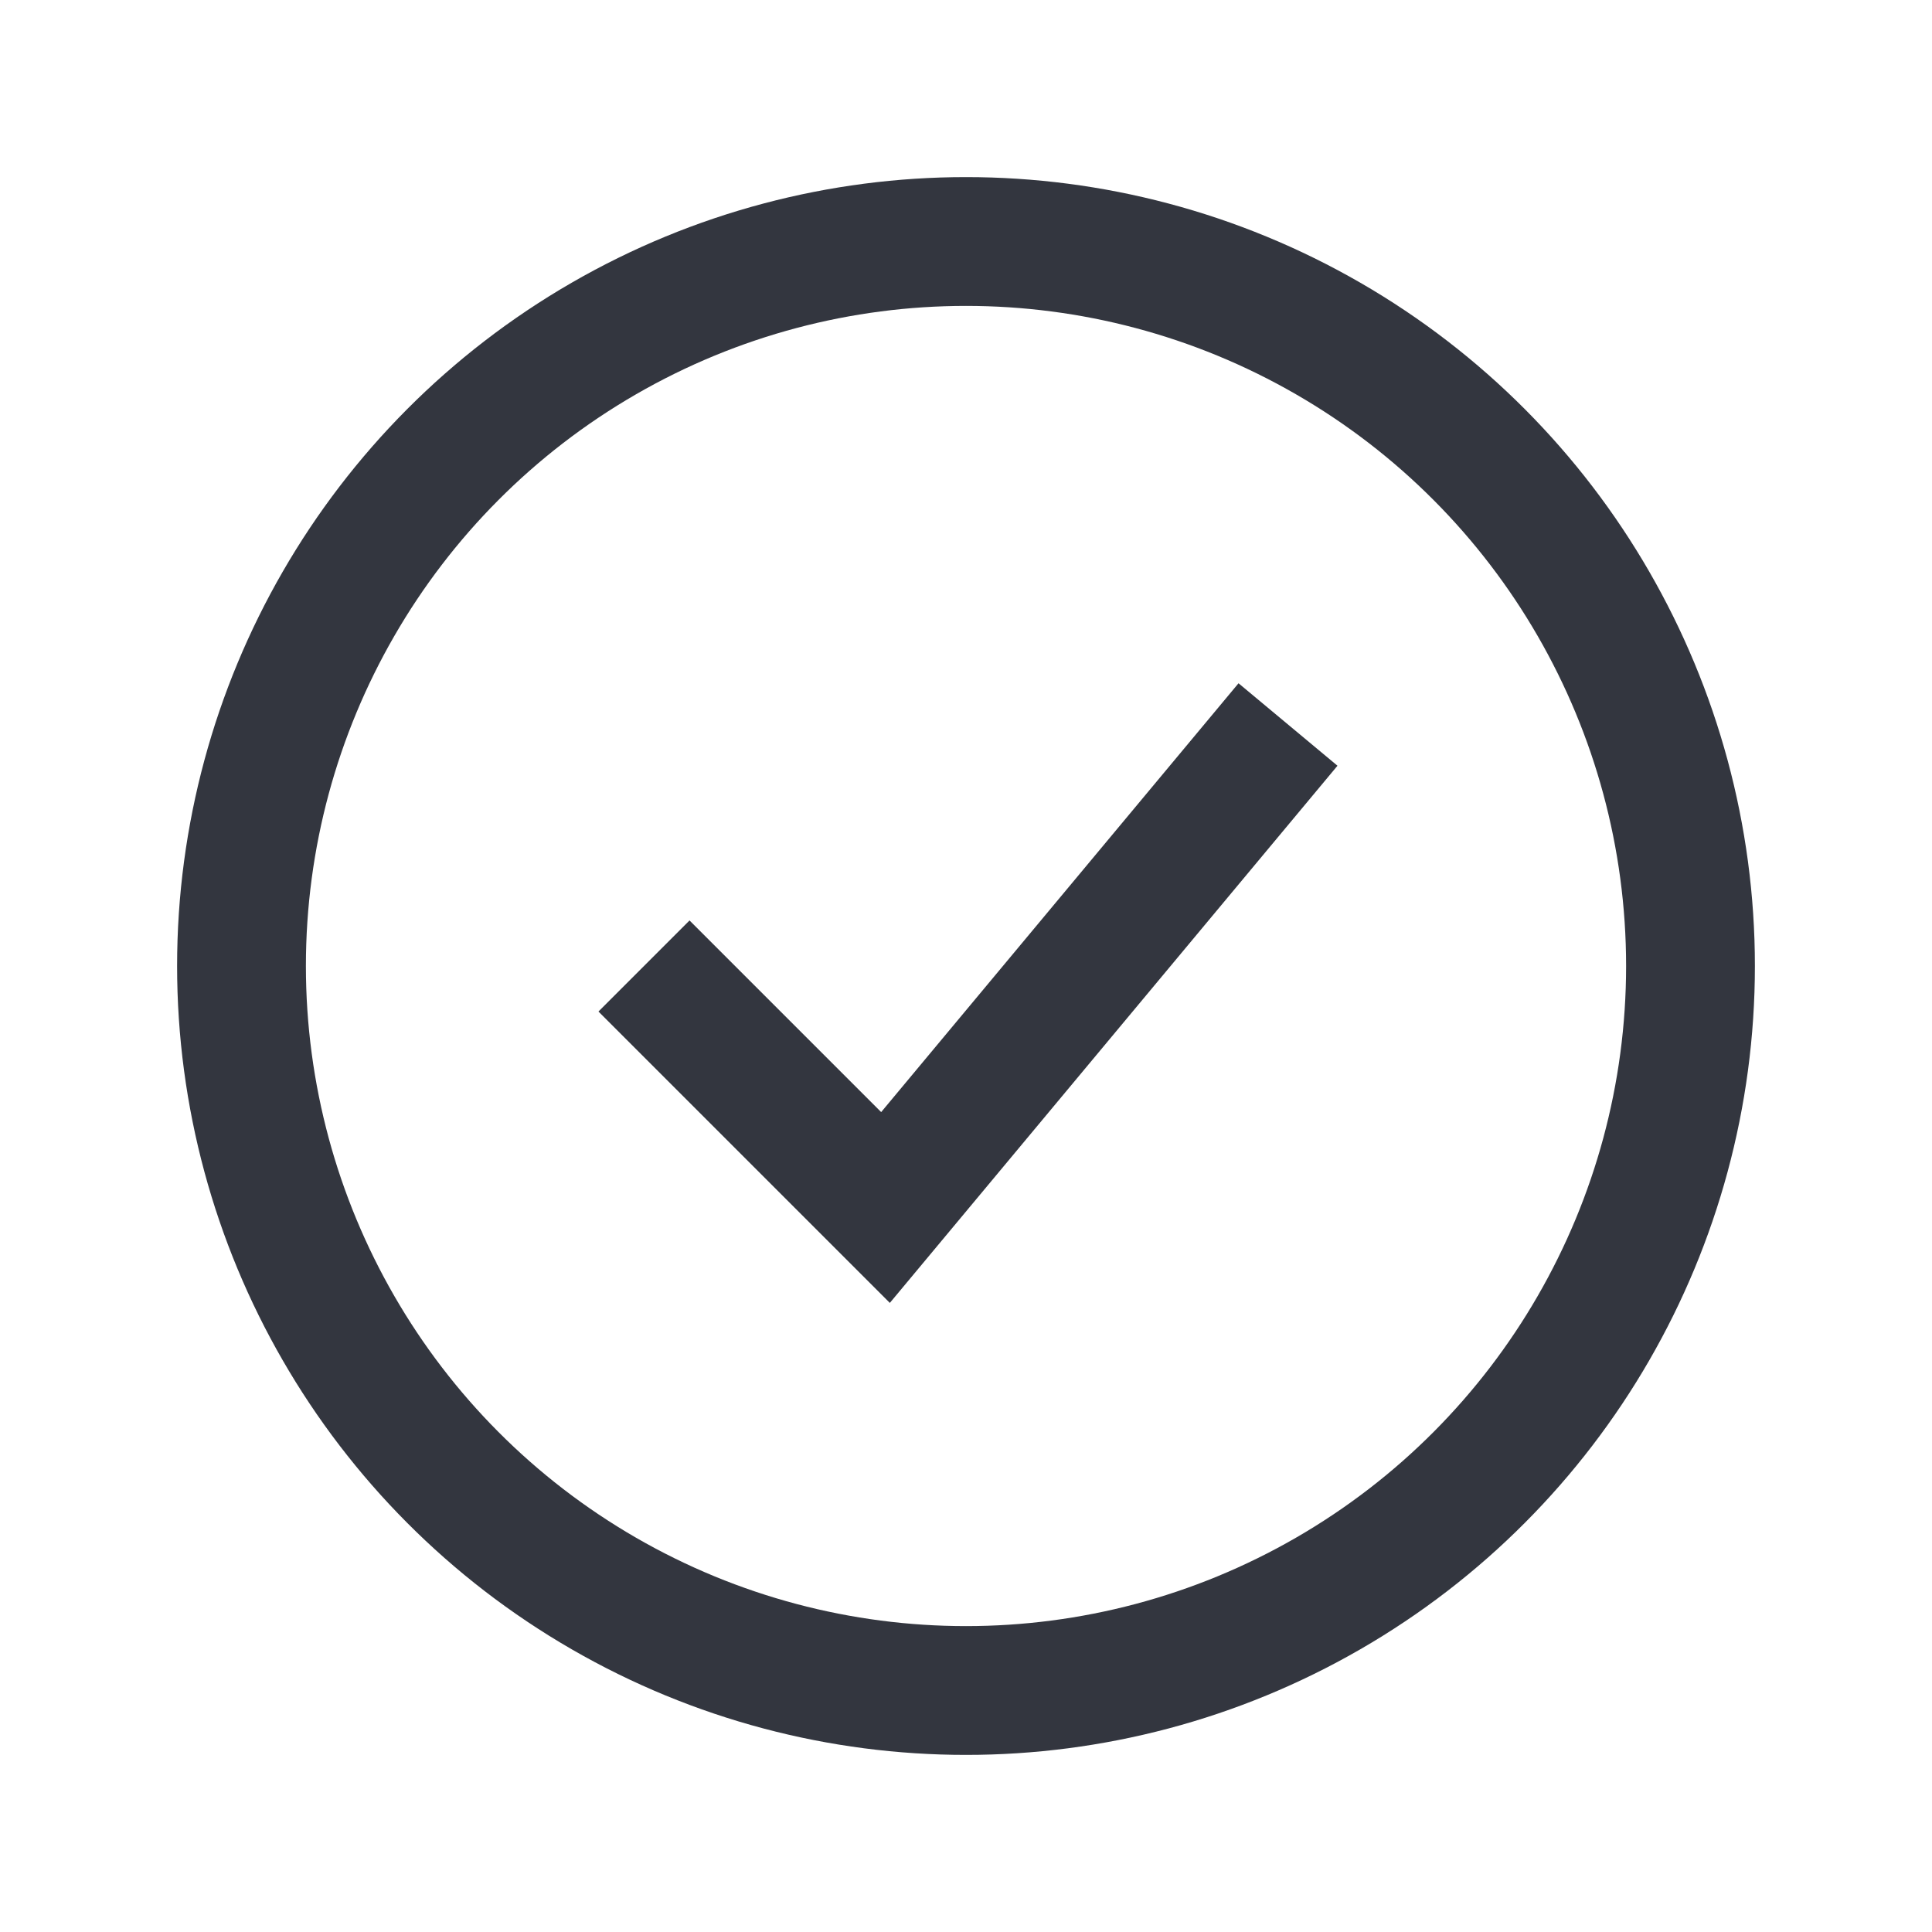 <svg width="30" height="30" viewBox="0 0 30 30" fill="none" xmlns="http://www.w3.org/2000/svg">
<circle cx="15" cy="15" r="11.25" stroke="#33363F" stroke-width="2"/>
<path d="M10 15L13.75 18.75L20 11.25" stroke="#33363F" stroke-width="2"/>
</svg>
